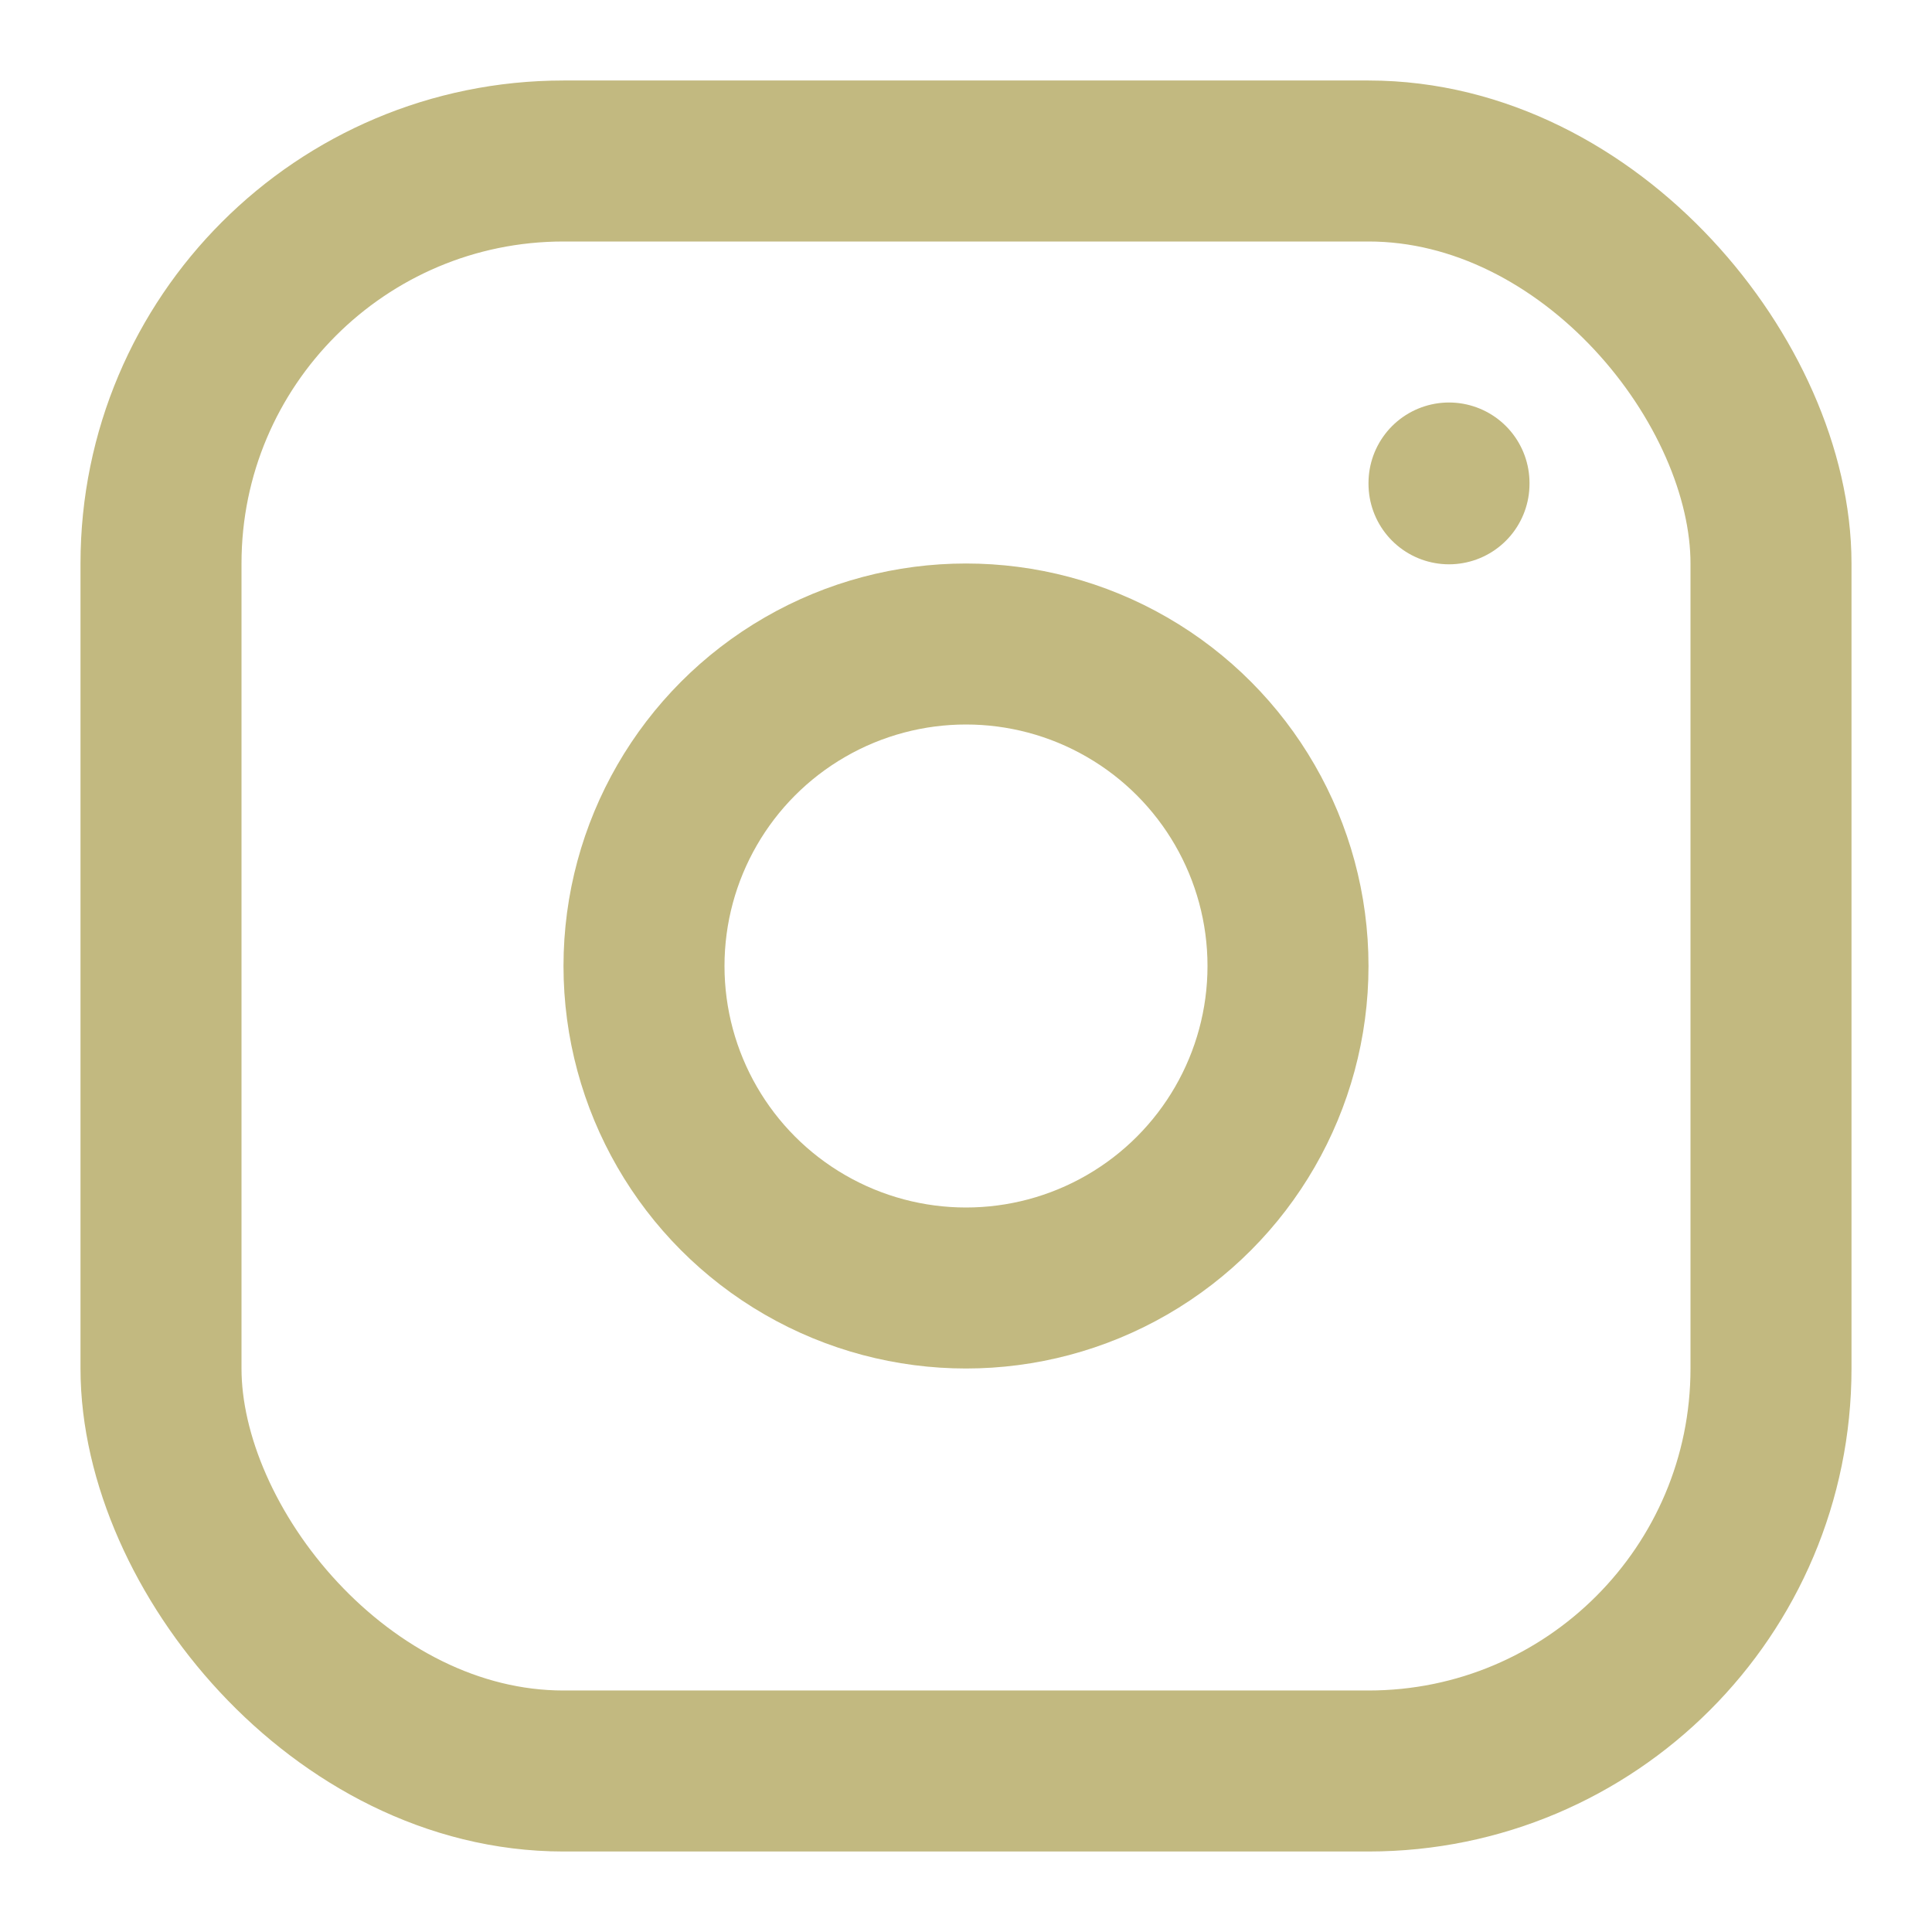 <?xml version="1.0" encoding="utf-8"?><!-- Uploaded to: SVG Repo, www.svgrepo.com, Generator: SVG Repo Mixer Tools -->
<svg width="800px" height="800px" viewBox="0 0 24 24" fill="none" xmlns="http://www.w3.org/2000/svg">
<rect x="2" y="2" width="20" height="20" rx="5" stroke="#c2b980" stroke-width="2" stroke-linecap="round" stroke-linejoin="round"/>
<circle cx="12" cy="12" r="4" stroke="#c2b980" stroke-width="2" stroke-linecap="round" stroke-linejoin="round"/>
<path d="M18 6L18 6.01" stroke="#c2b980" stroke-width="2" stroke-linecap="round" stroke-linejoin="round"/>
</svg>